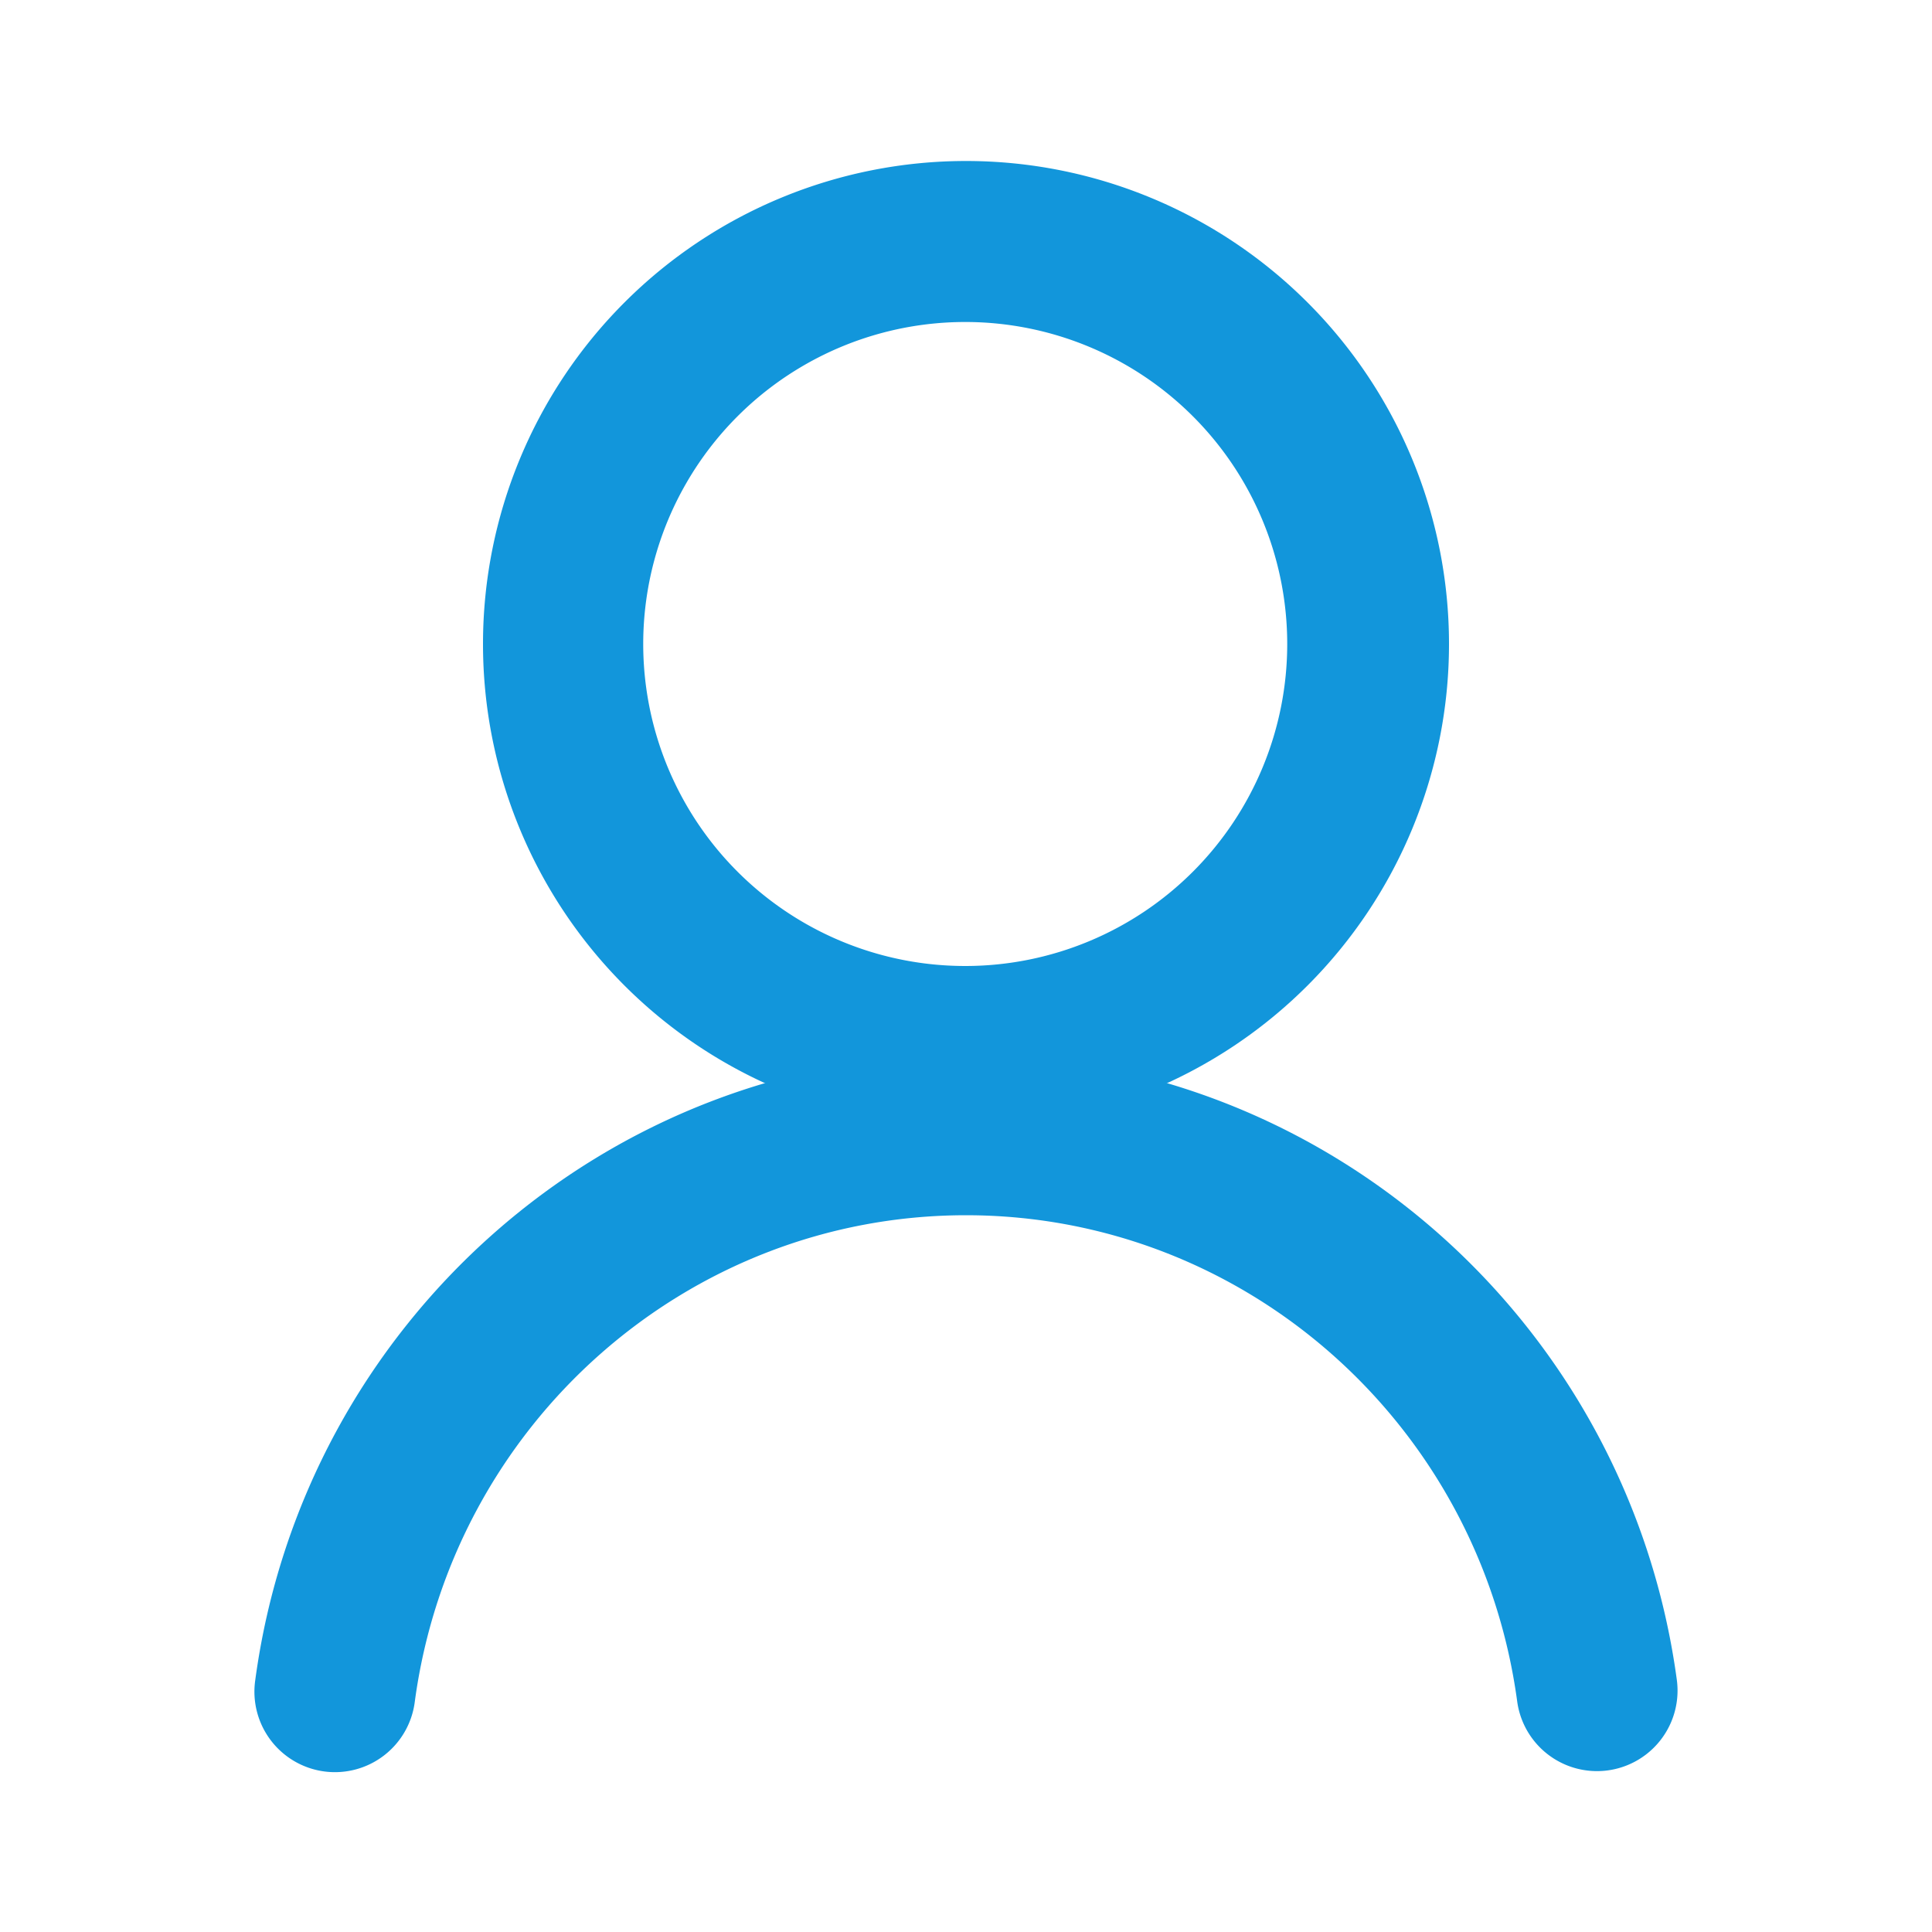 <?xml version="1.0" standalone="no"?><!DOCTYPE svg PUBLIC "-//W3C//DTD SVG 1.1//EN" "http://www.w3.org/Graphics/SVG/1.1/DTD/svg11.dtd"><svg t="1725455532988" class="icon" viewBox="0 0 1024 1024" version="1.1" xmlns="http://www.w3.org/2000/svg" p-id="11426" xmlns:xlink="http://www.w3.org/1999/xlink" width="200" height="200"><path d="M512 85.333a256 256 0 1 1 0 512 256 256 0 0 1 0-512z m0 85.333a170.667 170.667 0 1 0 0 341.333 170.667 170.667 0 0 0 0-341.333z" fill="#1296db" p-id="11427"></path><path d="M512 558.763c190.72 0 351.147 142.592 376.747 331.563a42.667 42.667 0 0 1-84.608 11.435c-19.883-146.944-144.427-257.664-292.139-257.664-147.755 0-272.299 110.763-292.139 257.749a42.667 42.667 0 1 1-84.565-11.392c25.515-189.013 185.941-331.691 376.704-331.691z" fill="#1296db" p-id="11428"></path></svg>